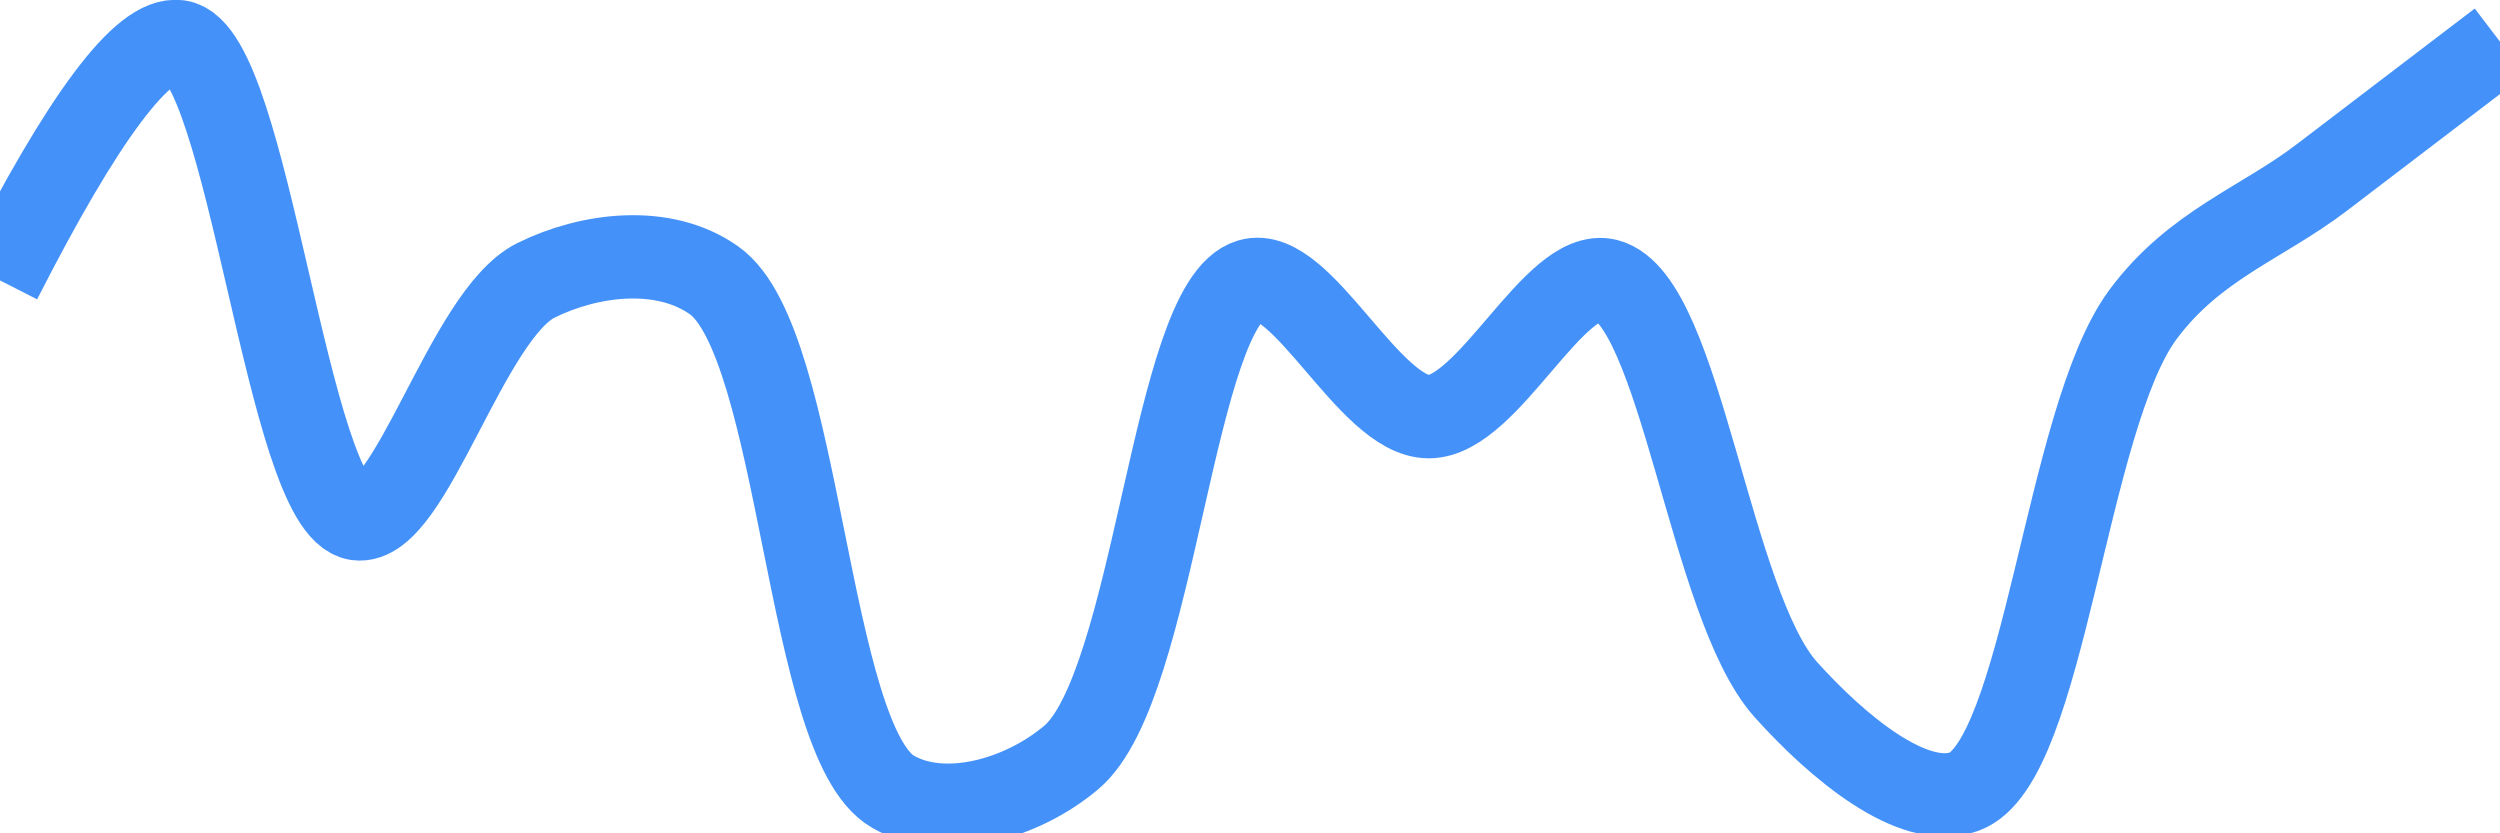 <svg class="main-svg" xmlns="http://www.w3.org/2000/svg" xmlns:xlink="http://www.w3.org/1999/xlink" width="60" height="20" style="" viewBox="0 0 60 20"><rect x="0" y="0" width="60" height="20" style="fill: rgb(0, 0, 0); fill-opacity: 0;"/><defs id="defs-15caa5"><g class="clips"><clipPath id="clip15caa5xyplot" class="plotclip"><rect width="60" height="20"/></clipPath><clipPath class="axesclip" id="clip15caa5x"><rect x="0" y="0" width="60" height="20"/></clipPath><clipPath class="axesclip" id="clip15caa5y"><rect x="0" y="0" width="60" height="20"/></clipPath><clipPath class="axesclip" id="clip15caa5xy"><rect x="0" y="0" width="60" height="20"/></clipPath></g><g class="gradients"/><g class="patterns"/></defs><g class="bglayer"><rect class="bg" x="0" y="0" width="60" height="20" style="fill: rgb(0, 0, 0); fill-opacity: 0; stroke-width: 0;"/></g><g class="layer-below"><g class="imagelayer"/><g class="shapelayer"/></g><g class="cartesianlayer"><g class="subplot xy"><g class="layer-subplot"><g class="shapelayer"/><g class="imagelayer"/></g><g class="minor-gridlayer"><g class="x"/><g class="y"/></g><g class="gridlayer"><g class="x"/><g class="y"/></g><g class="zerolinelayer"/><g class="layer-between"><g class="shapelayer"/><g class="imagelayer"/></g><path class="xlines-below"/><path class="ylines-below"/><g class="overlines-below"/><g class="xaxislayer-below"/><g class="yaxislayer-below"/><g class="overaxes-below"/><g class="overplot"><g class="xy" transform="" clip-path="url(#clip15caa5xyplot)"><g class="scatterlayer mlayer"><g class="trace scatter trace309633" style="stroke-miterlimit: 2; opacity: 1;"><g class="fills"/><g class="errorbars"/><g class="lines"><path class="js-line" d="M0,6.73Q3.01,0.82 4.29,1C5.97,1.24 6.89,12.21 8.57,12.45C9.85,12.63 11.2,7.56 12.86,6.73C14.15,6.09 15.93,5.87 17.14,6.73C19.24,8.22 19.35,17.8 21.43,19C22.64,19.7 24.5,19.2 25.71,18.18C27.74,16.47 28.14,7.27 30,6.73C31.24,6.37 32.86,10 34.29,10C35.72,10 37.31,6.41 38.57,6.73C40.34,7.19 41.03,14.51 42.86,16.55C44.1,17.93 45.91,19.44 47.14,19C49.07,18.3 49.57,10.06 51.43,7.55C52.67,5.88 54.28,5.36 55.71,4.27Q57.14,3.18 60,1" style="vector-effect: none; fill: none; stroke: rgb(68, 146, 249); stroke-opacity: 1; stroke-width: 2px; opacity: 1;"/></g><g class="points"/><g class="text"/></g></g></g></g><path class="xlines-above crisp" d="M0,0" style="fill: none;"/><path class="ylines-above crisp" d="M0,0" style="fill: none;"/><g class="overlines-above"/><g class="xaxislayer-above"/><g class="yaxislayer-above"/><g class="overaxes-above"/></g></g><g class="polarlayer"/><g class="smithlayer"/><g class="ternarylayer"/><g class="geolayer"/><g class="funnelarealayer"/><g class="pielayer"/><g class="iciclelayer"/><g class="treemaplayer"/><g class="sunburstlayer"/><g class="glimages"/><defs id="topdefs-15caa5"><g class="clips"/></defs><g class="layer-above"><g class="imagelayer"/><g class="shapelayer"/></g><g class="infolayer"><g class="g-gtitle"/></g></svg>